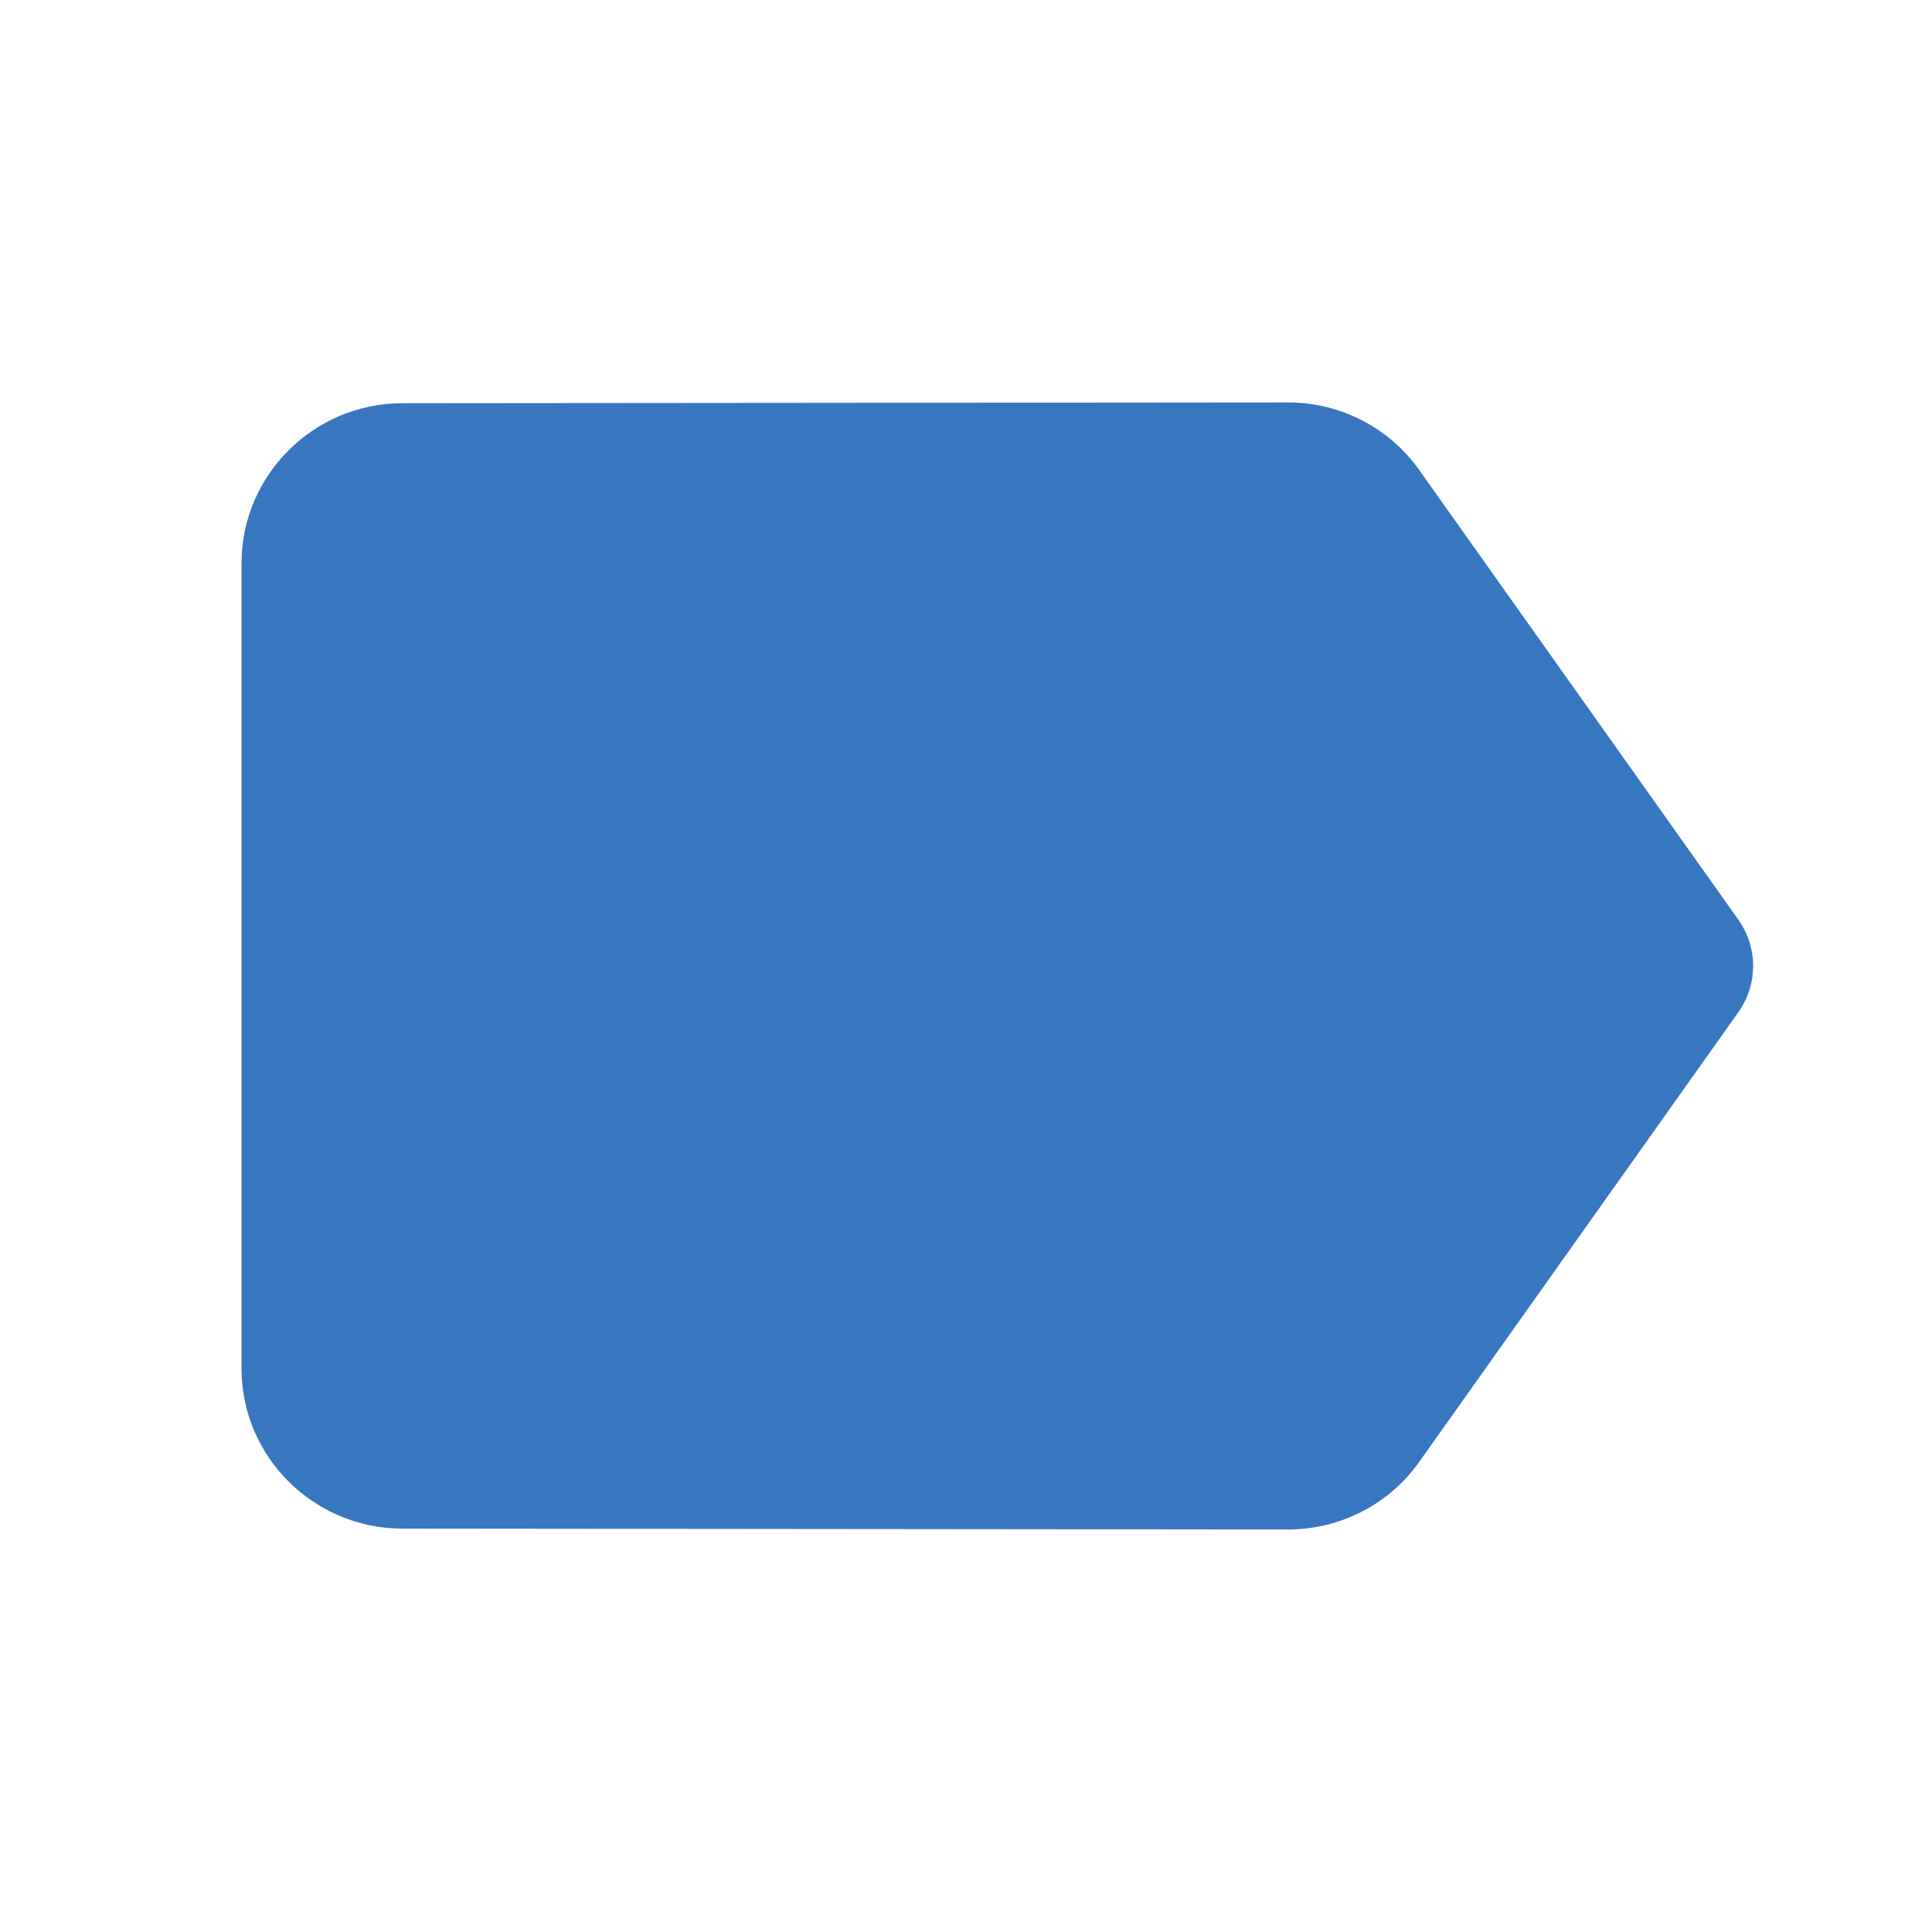 <svg width="20" height="20" viewBox="0 0 20 20" fill="none" xmlns="http://www.w3.org/2000/svg">
<path d="M14.692 4.866C14.392 4.441 13.892 4.166 13.333 4.166L4.167 4.174C3.25 4.174 2.5 4.916 2.5 5.833V14.166C2.5 15.083 3.25 15.824 4.167 15.824L13.333 15.833C13.892 15.833 14.392 15.558 14.692 15.133L17.992 10.483C18.093 10.342 18.148 10.173 18.148 9.999C18.148 9.826 18.093 9.657 17.992 9.516L14.692 4.866Z" fill="#3876BF"/>
</svg>
